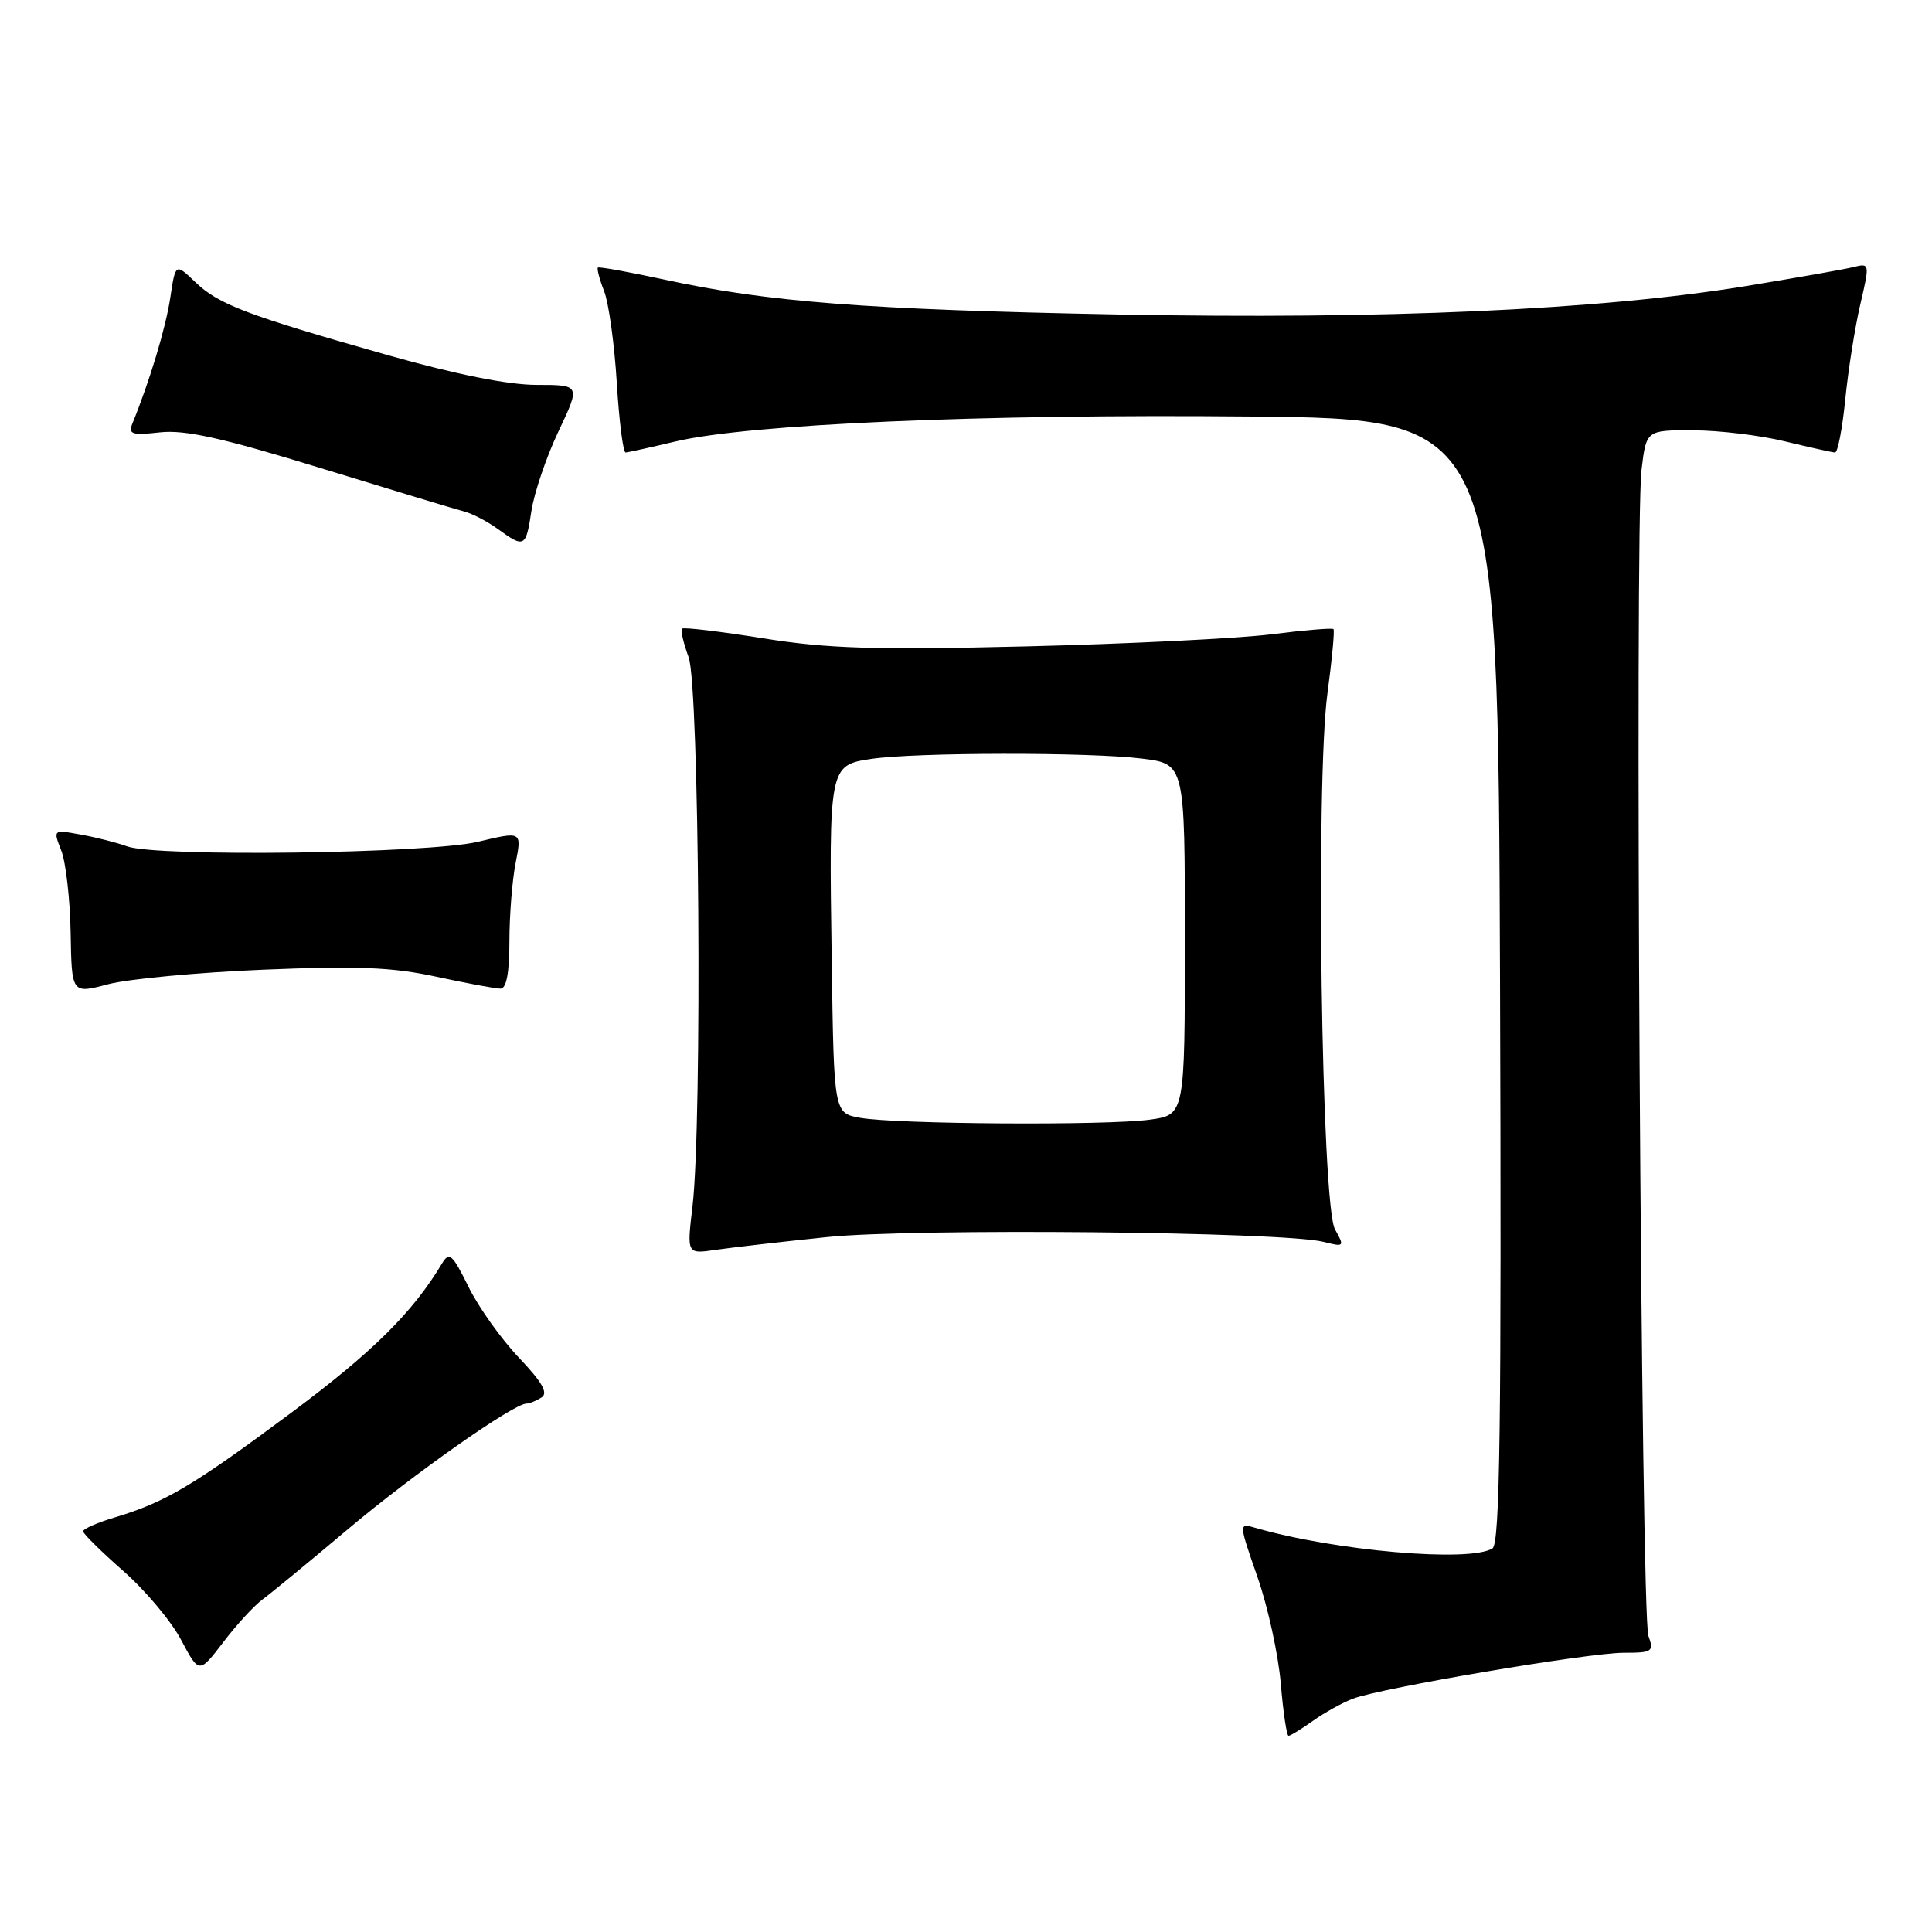<?xml version="1.0" encoding="UTF-8" standalone="no"?>
<!DOCTYPE svg PUBLIC "-//W3C//DTD SVG 1.1//EN" "http://www.w3.org/Graphics/SVG/1.1/DTD/svg11.dtd" >
<svg xmlns="http://www.w3.org/2000/svg" xmlns:xlink="http://www.w3.org/1999/xlink" version="1.1" viewBox="0 0 256 256">
 <g >
 <path fill="currentColor"
d=" M 173.97 228.02 C 175.49 226.94 177.88 225.61 179.28 225.08 C 183.06 223.65 210.46 219.00 215.16 219.00 C 218.96 219.00 219.18 218.85 218.42 216.75 C 217.45 214.05 216.59 69.75 217.51 62.25 C 218.14 57.00 218.14 57.00 224.32 57.02 C 227.72 57.02 233.20 57.68 236.50 58.48 C 239.80 59.28 242.79 59.94 243.15 59.96 C 243.51 59.98 244.12 56.81 244.51 52.91 C 244.90 49.02 245.79 43.36 246.50 40.33 C 247.76 34.91 247.75 34.85 245.59 35.39 C 244.39 35.69 237.91 36.83 231.20 37.93 C 211.94 41.07 183.38 42.35 148.00 41.67 C 114.63 41.02 101.77 40.03 88.00 37.04 C 83.33 36.03 79.37 35.32 79.22 35.46 C 79.07 35.60 79.44 37.02 80.06 38.61 C 80.67 40.20 81.42 45.66 81.73 50.75 C 82.04 55.84 82.57 59.98 82.90 59.96 C 83.23 59.94 86.20 59.28 89.50 58.50 C 99.14 56.20 130.00 54.85 165.50 55.19 C 198.50 55.50 198.50 55.50 198.76 129.94 C 198.96 188.83 198.75 204.54 197.76 205.17 C 194.78 207.06 176.87 205.50 166.32 202.44 C 164.13 201.80 164.13 201.80 166.63 208.99 C 168.01 212.94 169.39 219.29 169.71 223.09 C 170.03 226.89 170.49 230.00 170.74 230.00 C 170.99 230.00 172.44 229.11 173.97 228.02 Z  M 34.78 211.94 C 35.86 211.15 40.97 206.95 46.13 202.60 C 54.75 195.34 68.00 186.02 69.76 185.98 C 70.17 185.98 71.07 185.61 71.76 185.17 C 72.67 184.59 71.83 183.13 68.76 179.90 C 66.42 177.44 63.41 173.22 62.08 170.51 C 59.95 166.19 59.53 165.82 58.58 167.40 C 54.73 173.86 49.38 179.16 38.68 187.13 C 25.62 196.85 21.90 199.06 15.25 201.05 C 12.91 201.75 11.01 202.58 11.01 202.91 C 11.02 203.23 13.41 205.59 16.31 208.14 C 19.22 210.69 22.68 214.80 23.99 217.28 C 26.38 221.79 26.38 221.79 29.60 217.58 C 31.36 215.26 33.70 212.73 34.78 211.94 Z  M 109.58 163.92 C 121.13 162.73 169.98 163.20 175.36 164.55 C 178.13 165.25 178.18 165.20 176.89 162.89 C 175.10 159.66 174.31 103.65 175.89 91.90 C 176.50 87.37 176.86 83.53 176.69 83.36 C 176.53 83.19 172.81 83.50 168.44 84.05 C 164.07 84.60 149.47 85.32 136.00 85.65 C 115.83 86.14 109.67 85.95 101.12 84.58 C 95.42 83.67 90.58 83.09 90.37 83.30 C 90.16 83.51 90.56 85.21 91.25 87.09 C 92.66 90.93 93.07 148.68 91.76 159.84 C 91.01 166.17 91.01 166.17 94.76 165.62 C 96.82 165.32 103.49 164.55 109.58 163.92 Z  M 34.81 128.49 C 47.30 127.97 51.99 128.15 57.82 129.42 C 61.84 130.29 65.66 131.00 66.32 131.00 C 67.10 131.00 67.50 128.90 67.50 124.75 C 67.50 121.31 67.87 116.62 68.33 114.32 C 69.15 110.15 69.15 110.15 63.33 111.54 C 56.73 113.11 20.69 113.58 16.82 112.14 C 15.54 111.67 12.82 110.97 10.76 110.60 C 7.02 109.91 7.02 109.91 8.12 112.71 C 8.72 114.24 9.28 119.14 9.36 123.59 C 9.50 131.69 9.50 131.69 14.31 130.42 C 16.95 129.72 26.18 128.85 34.81 128.49 Z  M 70.42 67.68 C 70.78 65.31 72.38 60.58 73.99 57.18 C 76.92 51.00 76.92 51.00 71.10 51.00 C 67.34 51.00 60.36 49.60 51.39 47.06 C 32.64 41.74 28.98 40.35 25.89 37.39 C 23.25 34.86 23.25 34.86 22.56 39.47 C 21.96 43.44 19.84 50.48 17.54 56.13 C 16.97 57.54 17.49 57.70 21.19 57.29 C 24.50 56.92 29.46 58.02 42.50 62.03 C 51.85 64.90 60.40 67.49 61.50 67.77 C 62.60 68.06 64.62 69.11 66.00 70.12 C 69.49 72.65 69.69 72.54 70.42 67.68 Z  M 114.00 148.12 C 110.50 147.50 110.50 147.50 110.21 127.50 C 109.83 101.50 109.85 101.40 115.43 100.56 C 121.34 99.68 144.36 99.65 151.35 100.52 C 157.00 101.23 157.00 101.23 157.00 124.48 C 157.00 147.73 157.00 147.73 152.36 148.36 C 146.66 149.15 118.80 148.97 114.00 148.12 Z "/>
</g>
</svg>